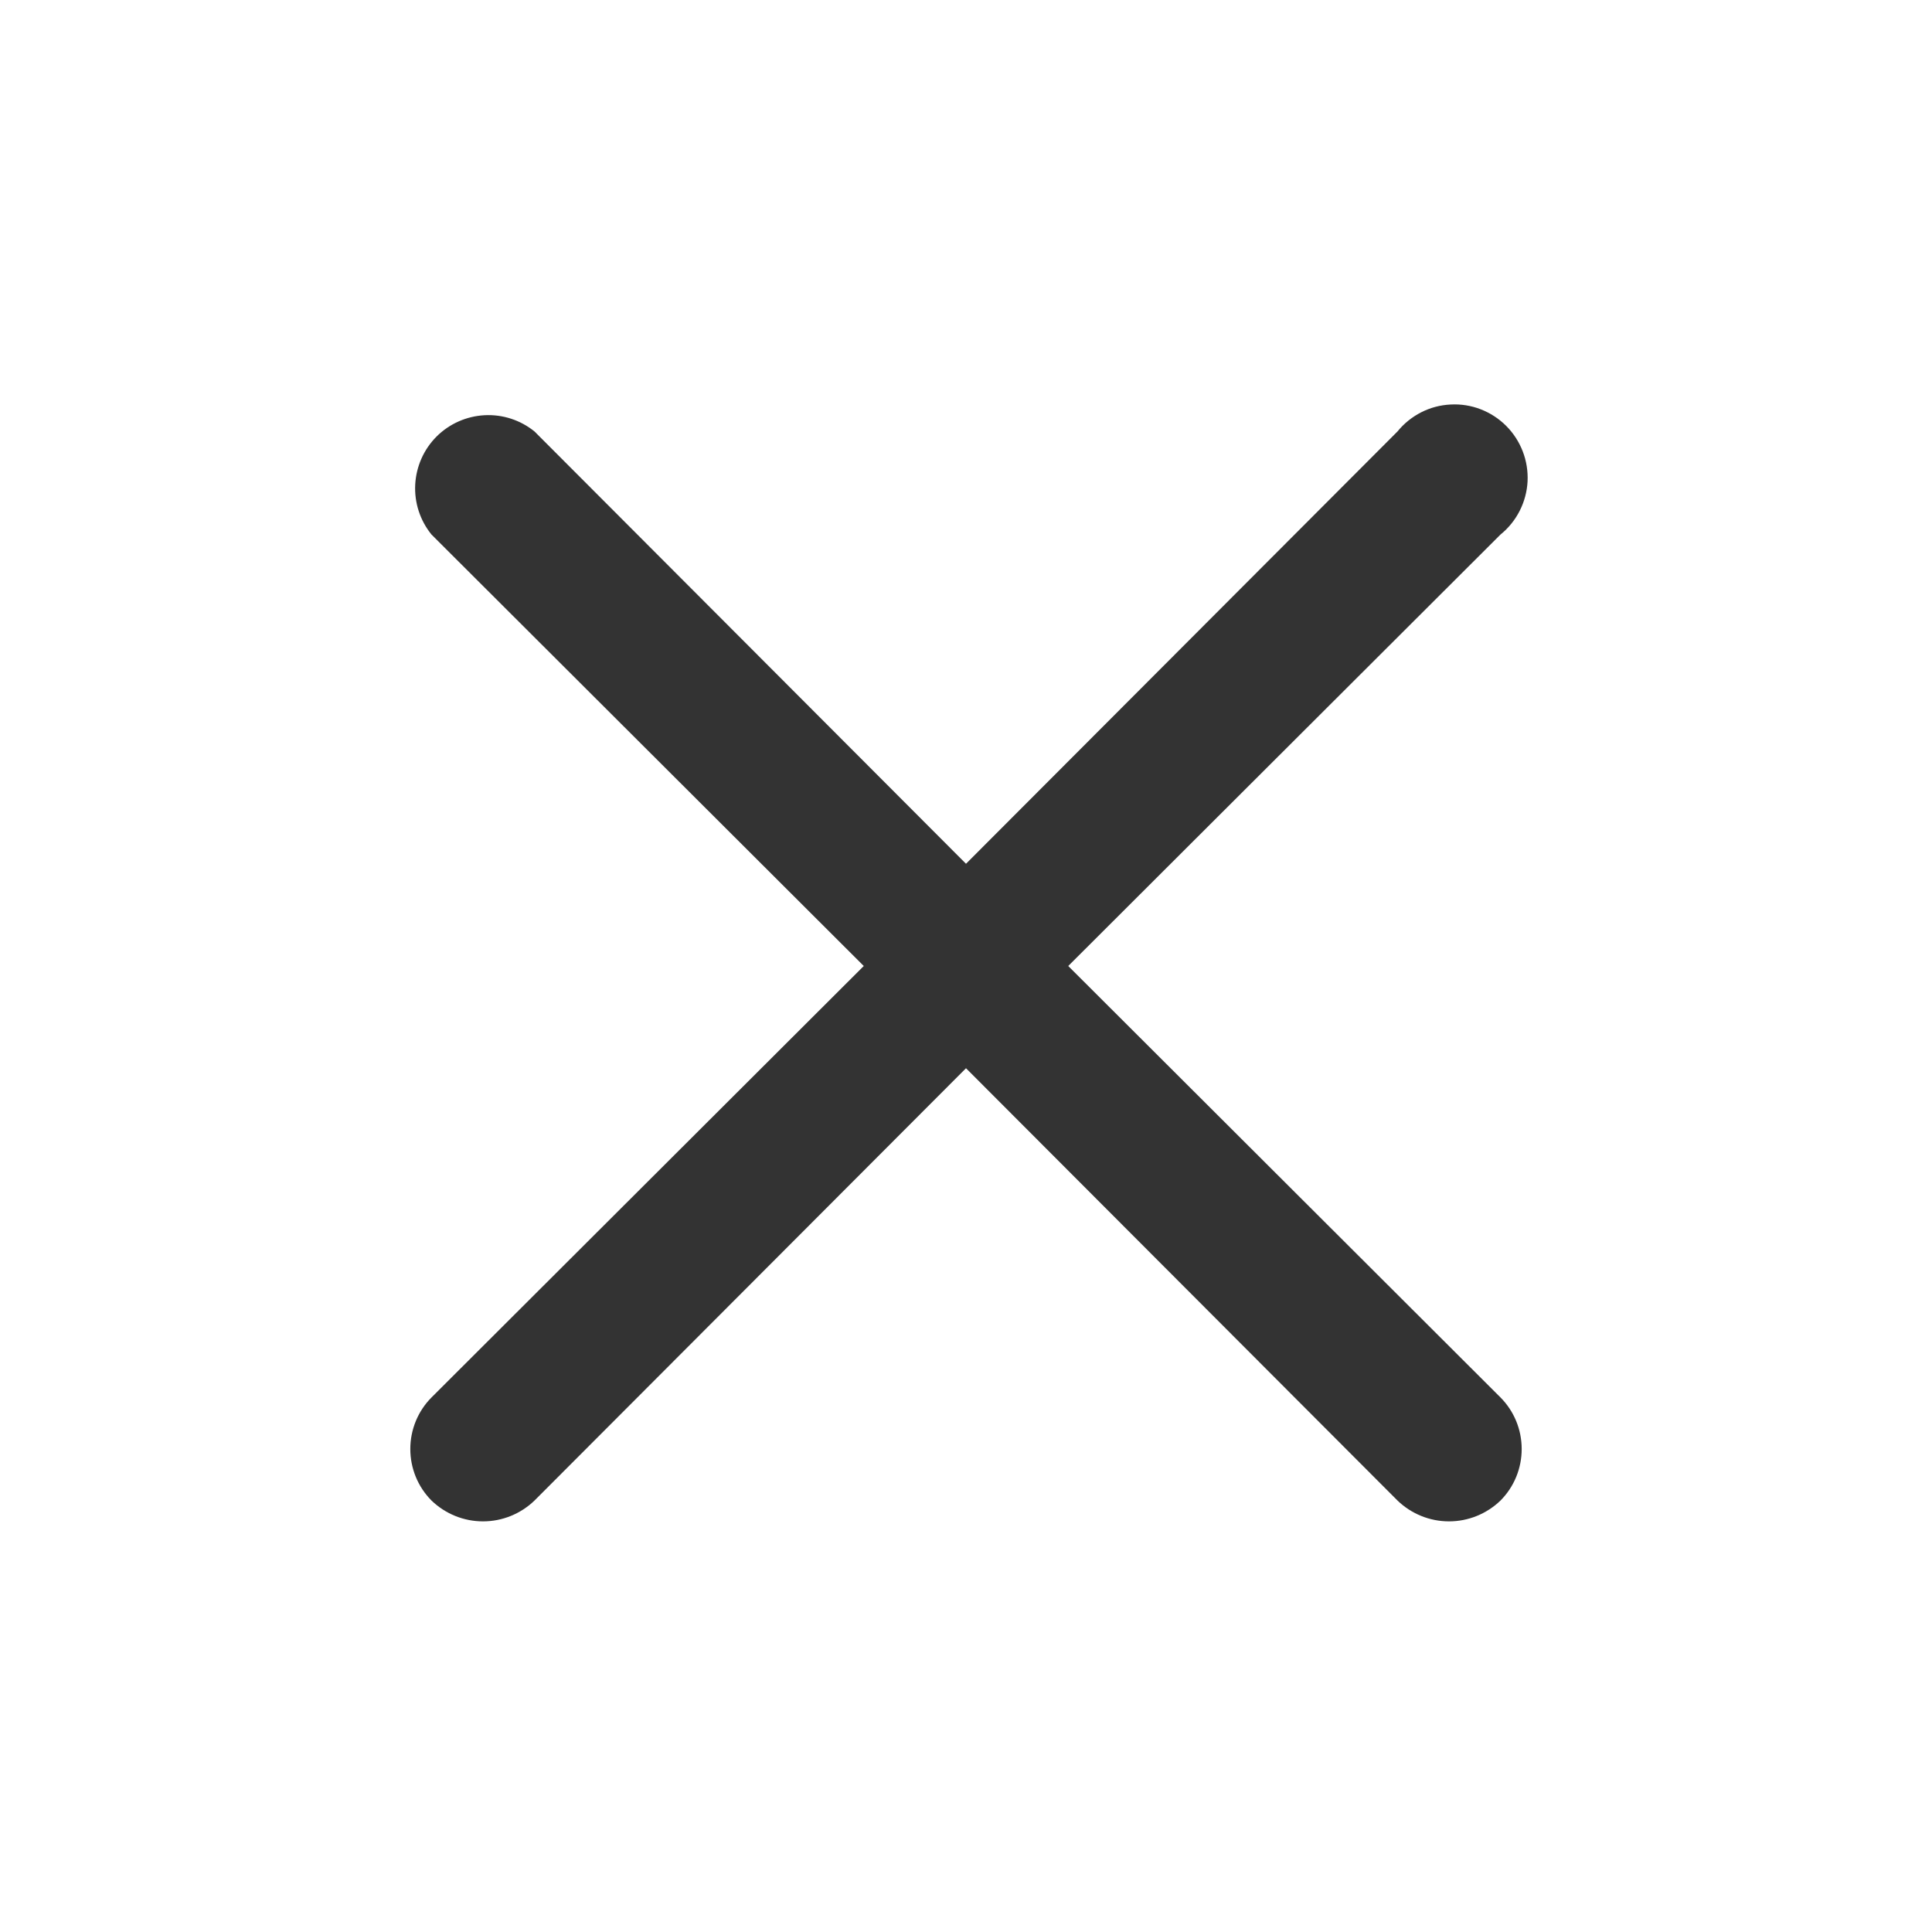 <svg width="24" height="24" viewBox="0 0 24 24" fill="none" xmlns="http://www.w3.org/2000/svg">
<g clip-path="url(#clip0_734_4455)">
<path d="M13.27 12L18.64 6.64C18.739 6.56 18.82 6.46 18.878 6.346C18.936 6.232 18.969 6.108 18.976 5.981C18.982 5.853 18.962 5.726 18.916 5.607C18.87 5.488 18.8 5.38 18.71 5.29C18.62 5.2 18.512 5.13 18.393 5.084C18.274 5.038 18.147 5.018 18.02 5.025C17.892 5.031 17.768 5.064 17.654 5.122C17.541 5.18 17.44 5.261 17.36 5.36L12 10.73L6.64 5.36C6.465 5.218 6.244 5.146 6.019 5.158C5.795 5.17 5.582 5.264 5.423 5.423C5.264 5.582 5.17 5.795 5.158 6.019C5.146 6.244 5.218 6.465 5.36 6.64L10.73 12L5.36 17.36C5.191 17.53 5.097 17.76 5.097 18C5.097 18.24 5.191 18.47 5.36 18.64C5.532 18.806 5.761 18.899 6 18.899C6.239 18.899 6.468 18.806 6.64 18.64L12 13.27L17.36 18.64C17.532 18.806 17.761 18.899 18 18.899C18.239 18.899 18.468 18.806 18.64 18.64C18.809 18.47 18.903 18.24 18.903 18C18.903 17.76 18.809 17.53 18.64 17.36L13.27 12Z" fill="#333333"/>
</g>
<defs>
<clipPath id="clip0_734_4455">
<rect width="24" height="24" fill="white"/>
</clipPath>
</defs>
</svg>
